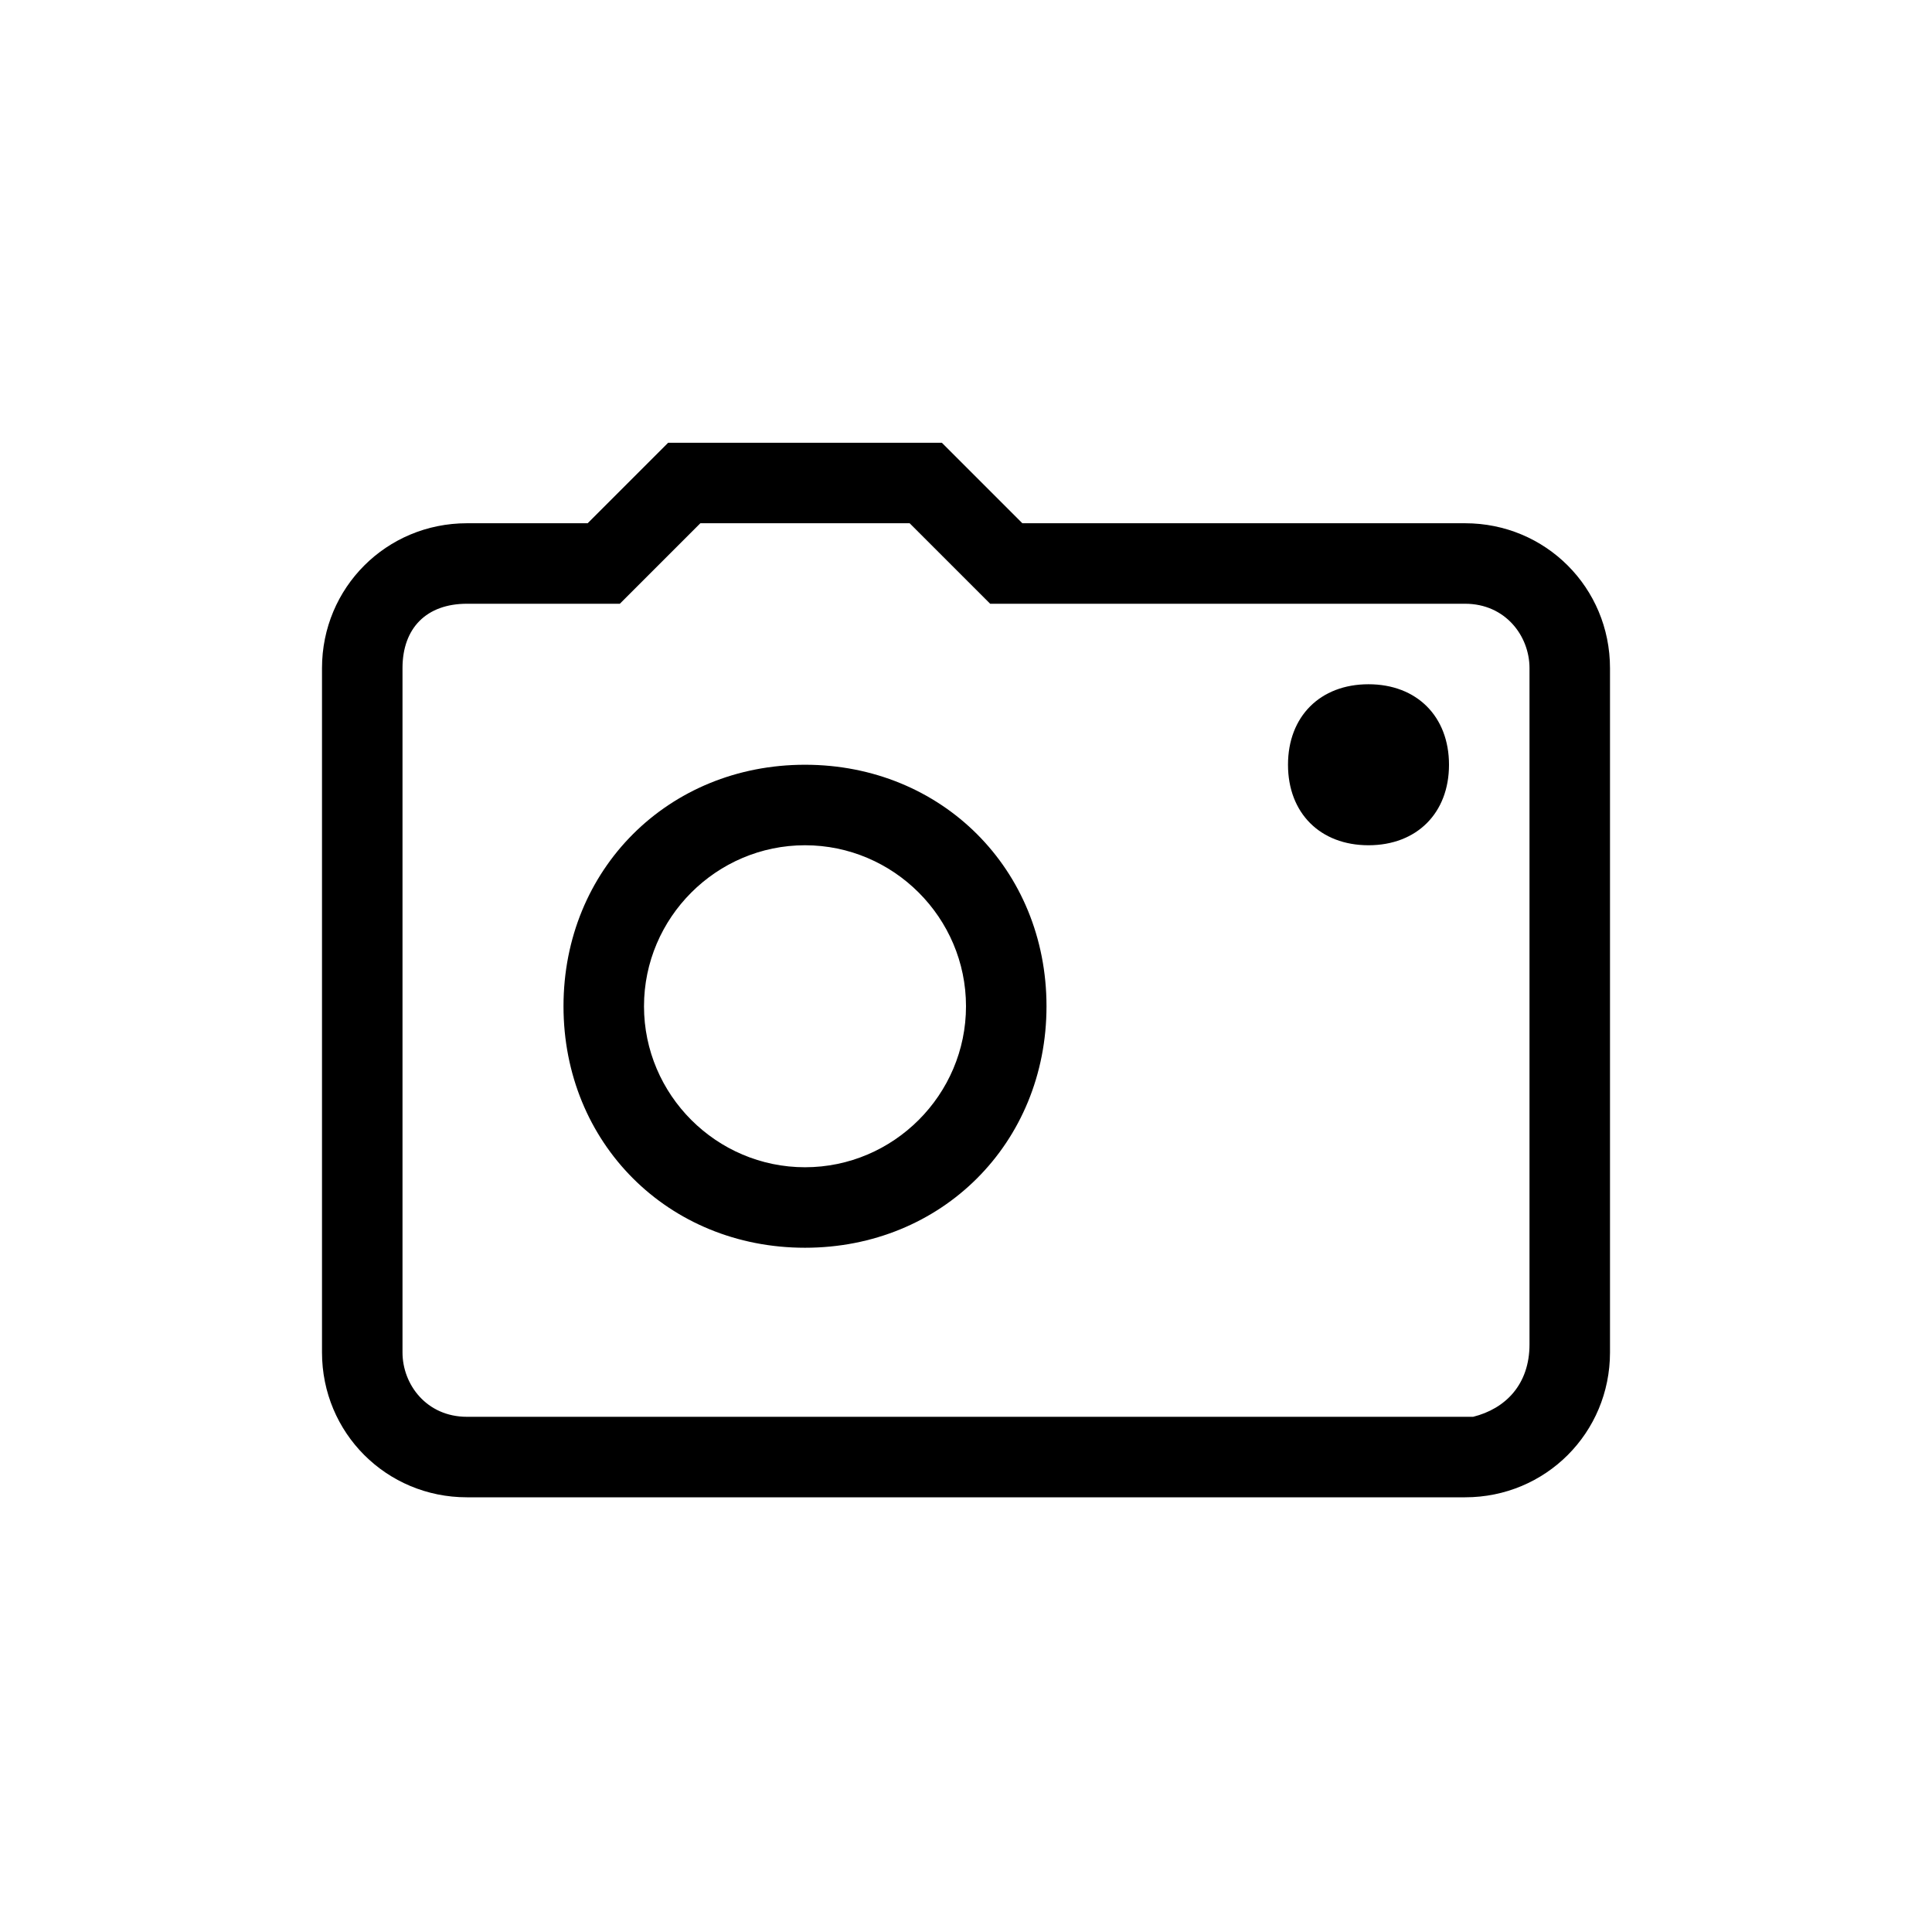 <?xml version="1.0" encoding="utf-8"?>
<!-- Generator: Adobe Illustrator 22.1.0, SVG Export Plug-In . SVG Version: 6.00 Build 0)  -->
<svg version="1.1" id="Layer_1" xmlns="http://www.w3.org/2000/svg" xmlns:xlink="http://www.w3.org/1999/xlink" x="0px" y="0px"
	 width="24px" height="24px" viewBox="0 0 24 24" enable-background="new 0 0 24 24" xml:space="preserve">
<path d="M17,8.5c0.6,0,1,0.4,1,1s-0.4,1-1,1s-1-0.4-1-1S16.4,8.5,17,8.5z M10,14.5c1.1,0,2-0.9,2-2s-0.9-2-2-2s-2,0.9-2,2
	S8.9,14.5,10,14.5z M10,9.5c1.7,0,3,1.3,3,3s-1.3,3-3,3s-3-1.3-3-3S8.3,9.5,10,9.5z M19,16.7V8.3c0-0.4-0.3-0.8-0.8-0.8h-5.9l-1-1
	H8.7l-1,1H5.8C5.3,7.5,5,7.8,5,8.3v8.5c0,0.4,0.3,0.8,0.8,0.8h12.5C18.7,17.5,19,17.2,19,16.7z M18.2,6.5c1,0,1.8,0.8,1.8,1.8v8.5
	c0,1-0.8,1.8-1.8,1.8H5.8c-1,0-1.8-0.8-1.8-1.8V8.3c0-1,0.8-1.8,1.8-1.8h1.5l1-1h3.4l1,1H18.2z"/>
</svg>
